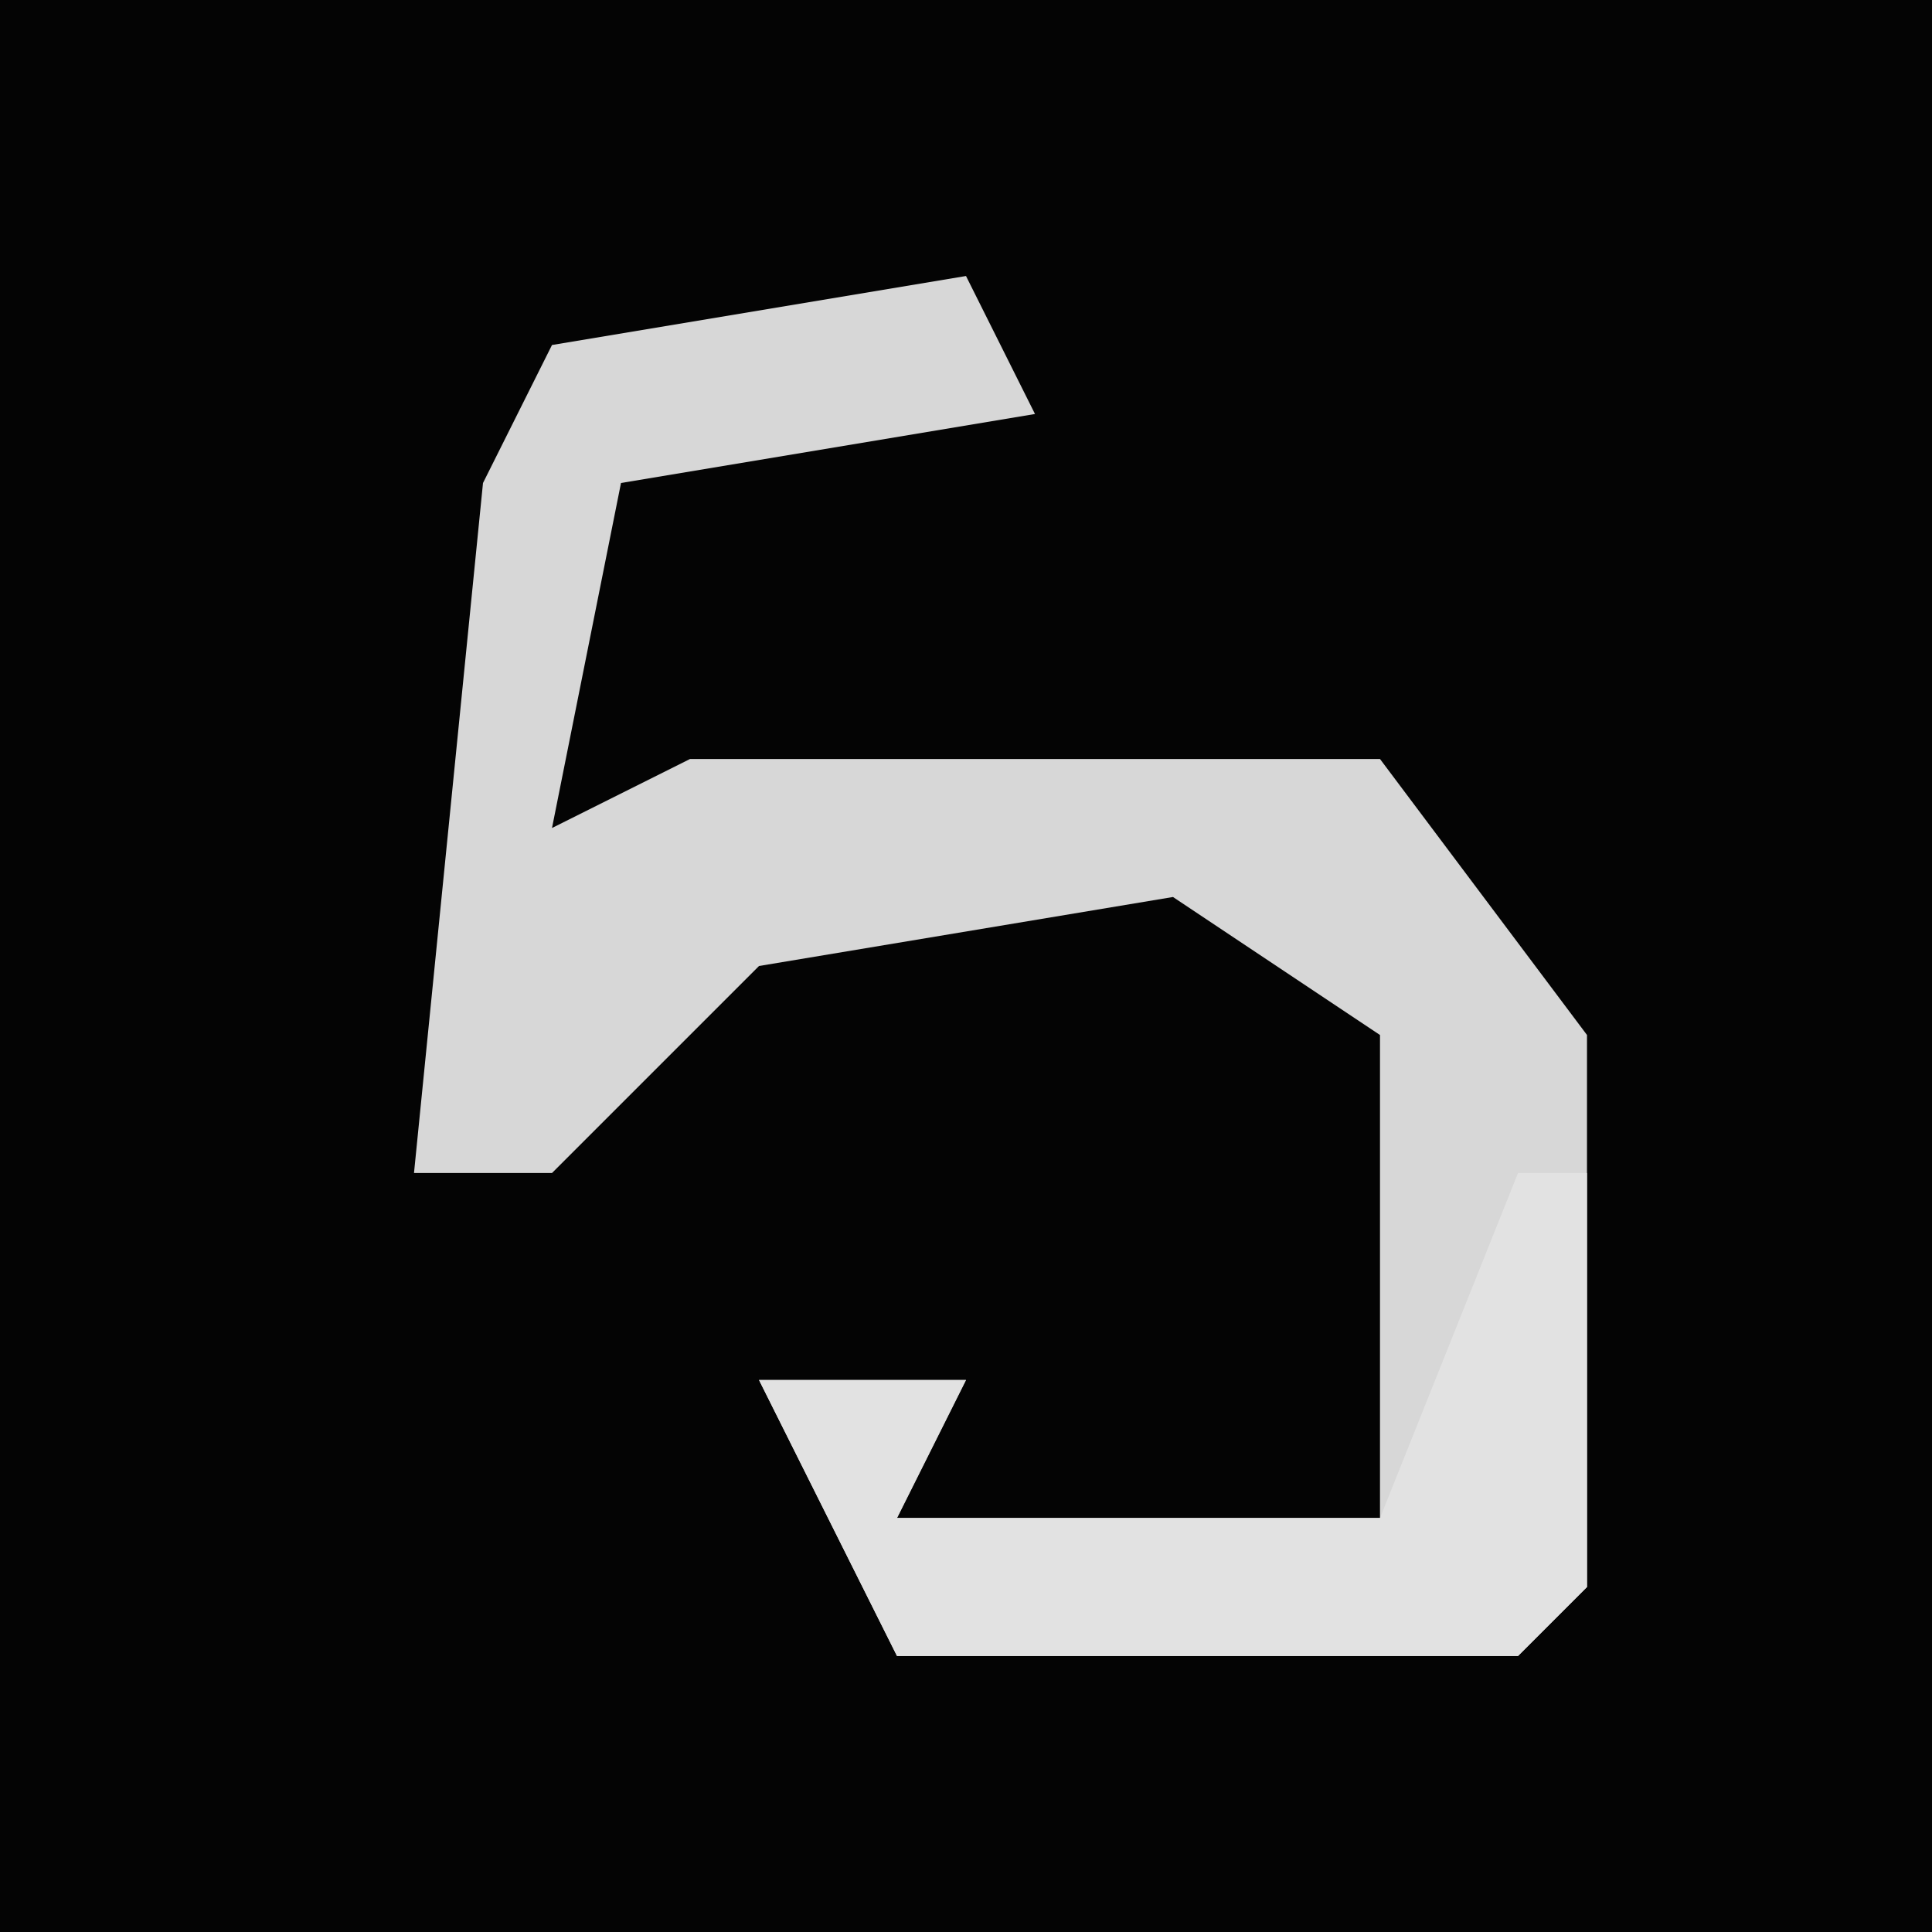 <?xml version="1.0" encoding="UTF-8"?>
<svg version="1.1" xmlns="http://www.w3.org/2000/svg" width="28" height="28">
<path d="M0,0 L28,0 L28,28 L0,28 Z " fill="#040404" transform="translate(0,0)"/>
<path d="M0,0 L1,2 L-5,3 L-6,8 L-4,7 L6,7 L9,11 L9,19 L8,20 L-1,20 L-3,16 L0,16 L-1,18 L6,18 L6,11 L3,9 L-3,10 L-6,13 L-8,13 L-7,3 L-6,1 Z " fill="#D7D7D7" transform="translate(14,4)"/>
<path d="M0,0 L1,0 L1,6 L0,7 L-9,7 L-11,3 L-8,3 L-9,5 L-2,5 Z " fill="#E2E2E2" transform="translate(22,17)"/>
</svg>
